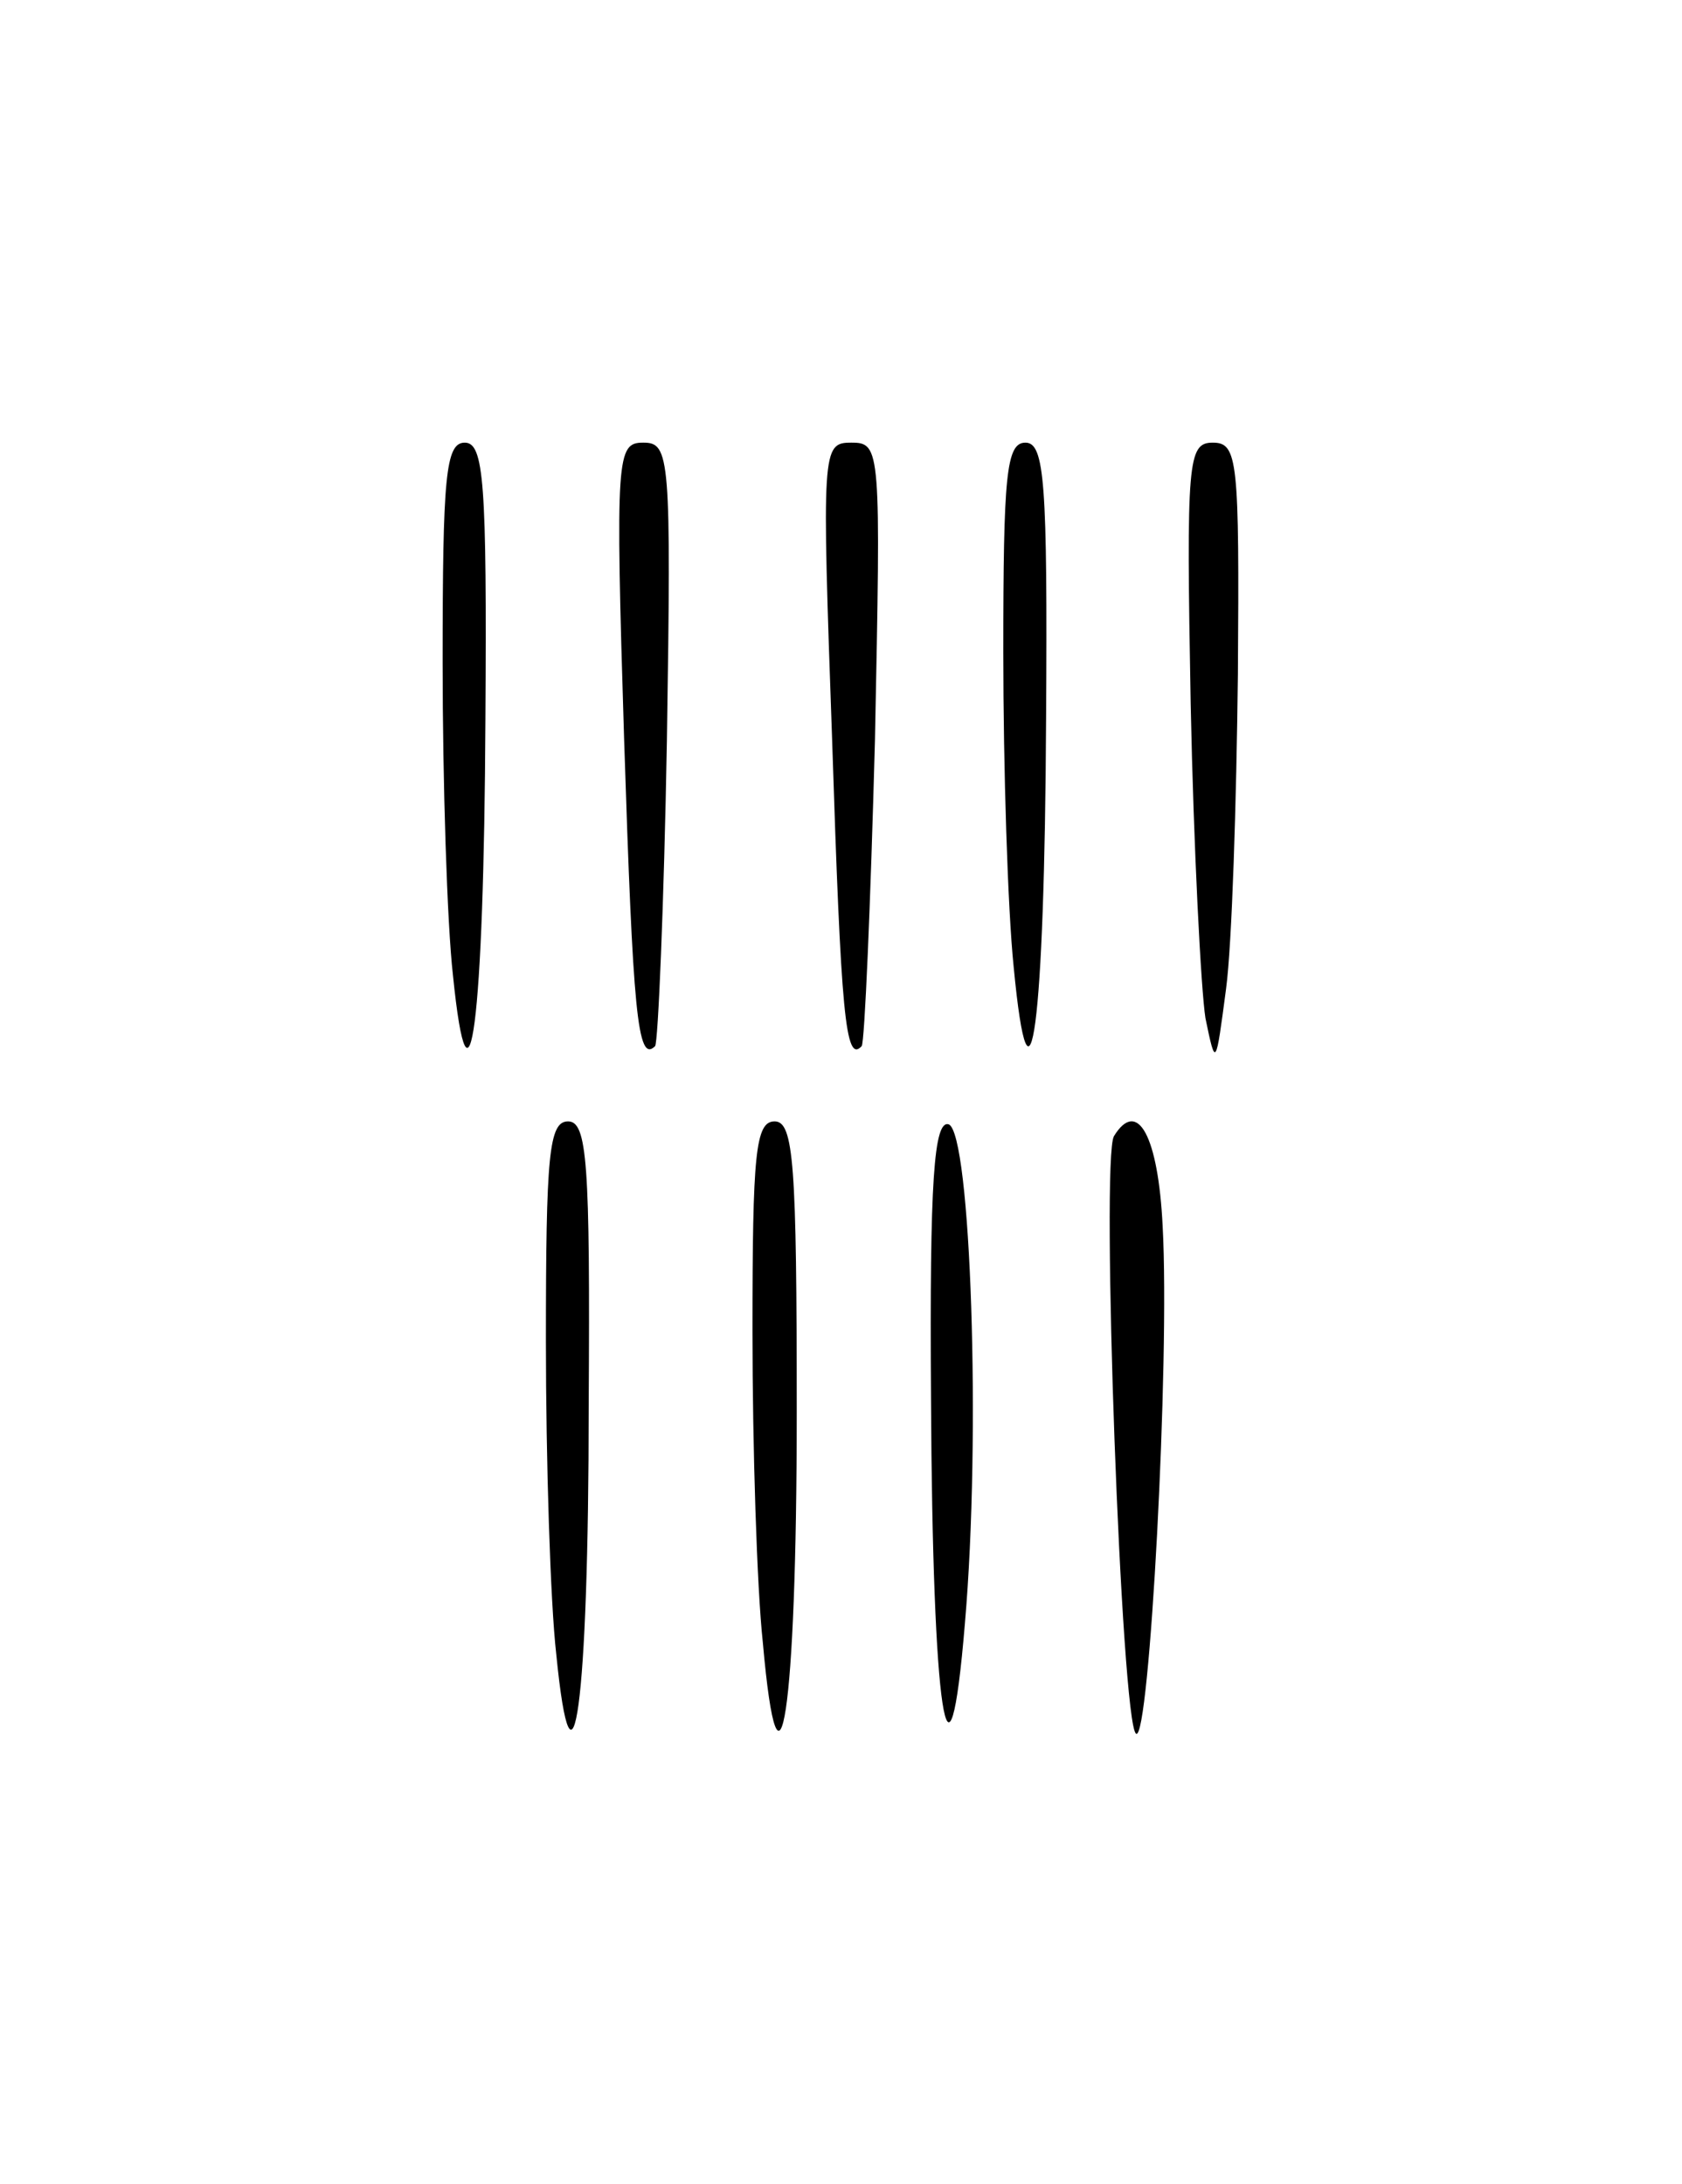 <?xml version="1.0" standalone="no"?>
<!DOCTYPE svg PUBLIC "-//W3C//DTD SVG 20010904//EN"
 "http://www.w3.org/TR/2001/REC-SVG-20010904/DTD/svg10.dtd">
<svg version="1.0" xmlns="http://www.w3.org/2000/svg"
 width="114pt" height="148pt" viewBox="0 0 114 148"
 preserveAspectRatio="xMidYMid meet">
<g transform="translate(0,148) scale(0.1,-0.1)"
fill="#000000" stroke="none">
<path d="M300 1031 c0 -81 3 -177 7 -212 11 -108 21 -33 22 174 1 160 -1 187
-14 187 -13 0 -15 -23 -15 -149z"/>
<path d="M423 979 c6 -185 9 -220 21 -208 2 2 6 95 8 207 3 193 2 202 -16 202
-18 0 -19 -8 -13 -201z"/>
<path d="M564 978 c6 -186 9 -219 20 -207 2 2 6 95 9 207 4 198 4 202 -16 202
-20 0 -20 -4 -13 -202z"/>
<path d="M680 1038 c0 -79 3 -174 7 -213 11 -115 21 -41 22 168 1 160 -1 187
-14 187 -13 0 -15 -22 -15 -142z"/>
<path d="M807 1003 c2 -98 7 -194 10 -213 7 -34 7 -33 14 20 4 30 7 126 8 213
1 145 0 157 -17 157 -17 0 -18 -12 -15 -177z"/>
<path d="M370 571 c0 -81 3 -177 7 -212 11 -111 22 -36 22 169 1 164 -1 192
-14 192 -13 0 -15 -23 -15 -149z"/>
<path d="M510 578 c0 -79 3 -174 7 -211 11 -124 23 -48 23 156 0 168 -2 197
-15 197 -13 0 -15 -22 -15 -142z"/>
<path d="M631 533 c1 -215 12 -286 23 -153 11 127 4 332 -11 338 -10 3 -13
-38 -12 -185z"/>
<path d="M755 710 c-9 -15 5 -399 15 -405 9 -6 23 253 18 344 -3 61 -17 87
-33 61z"/>
</g>
</svg>
